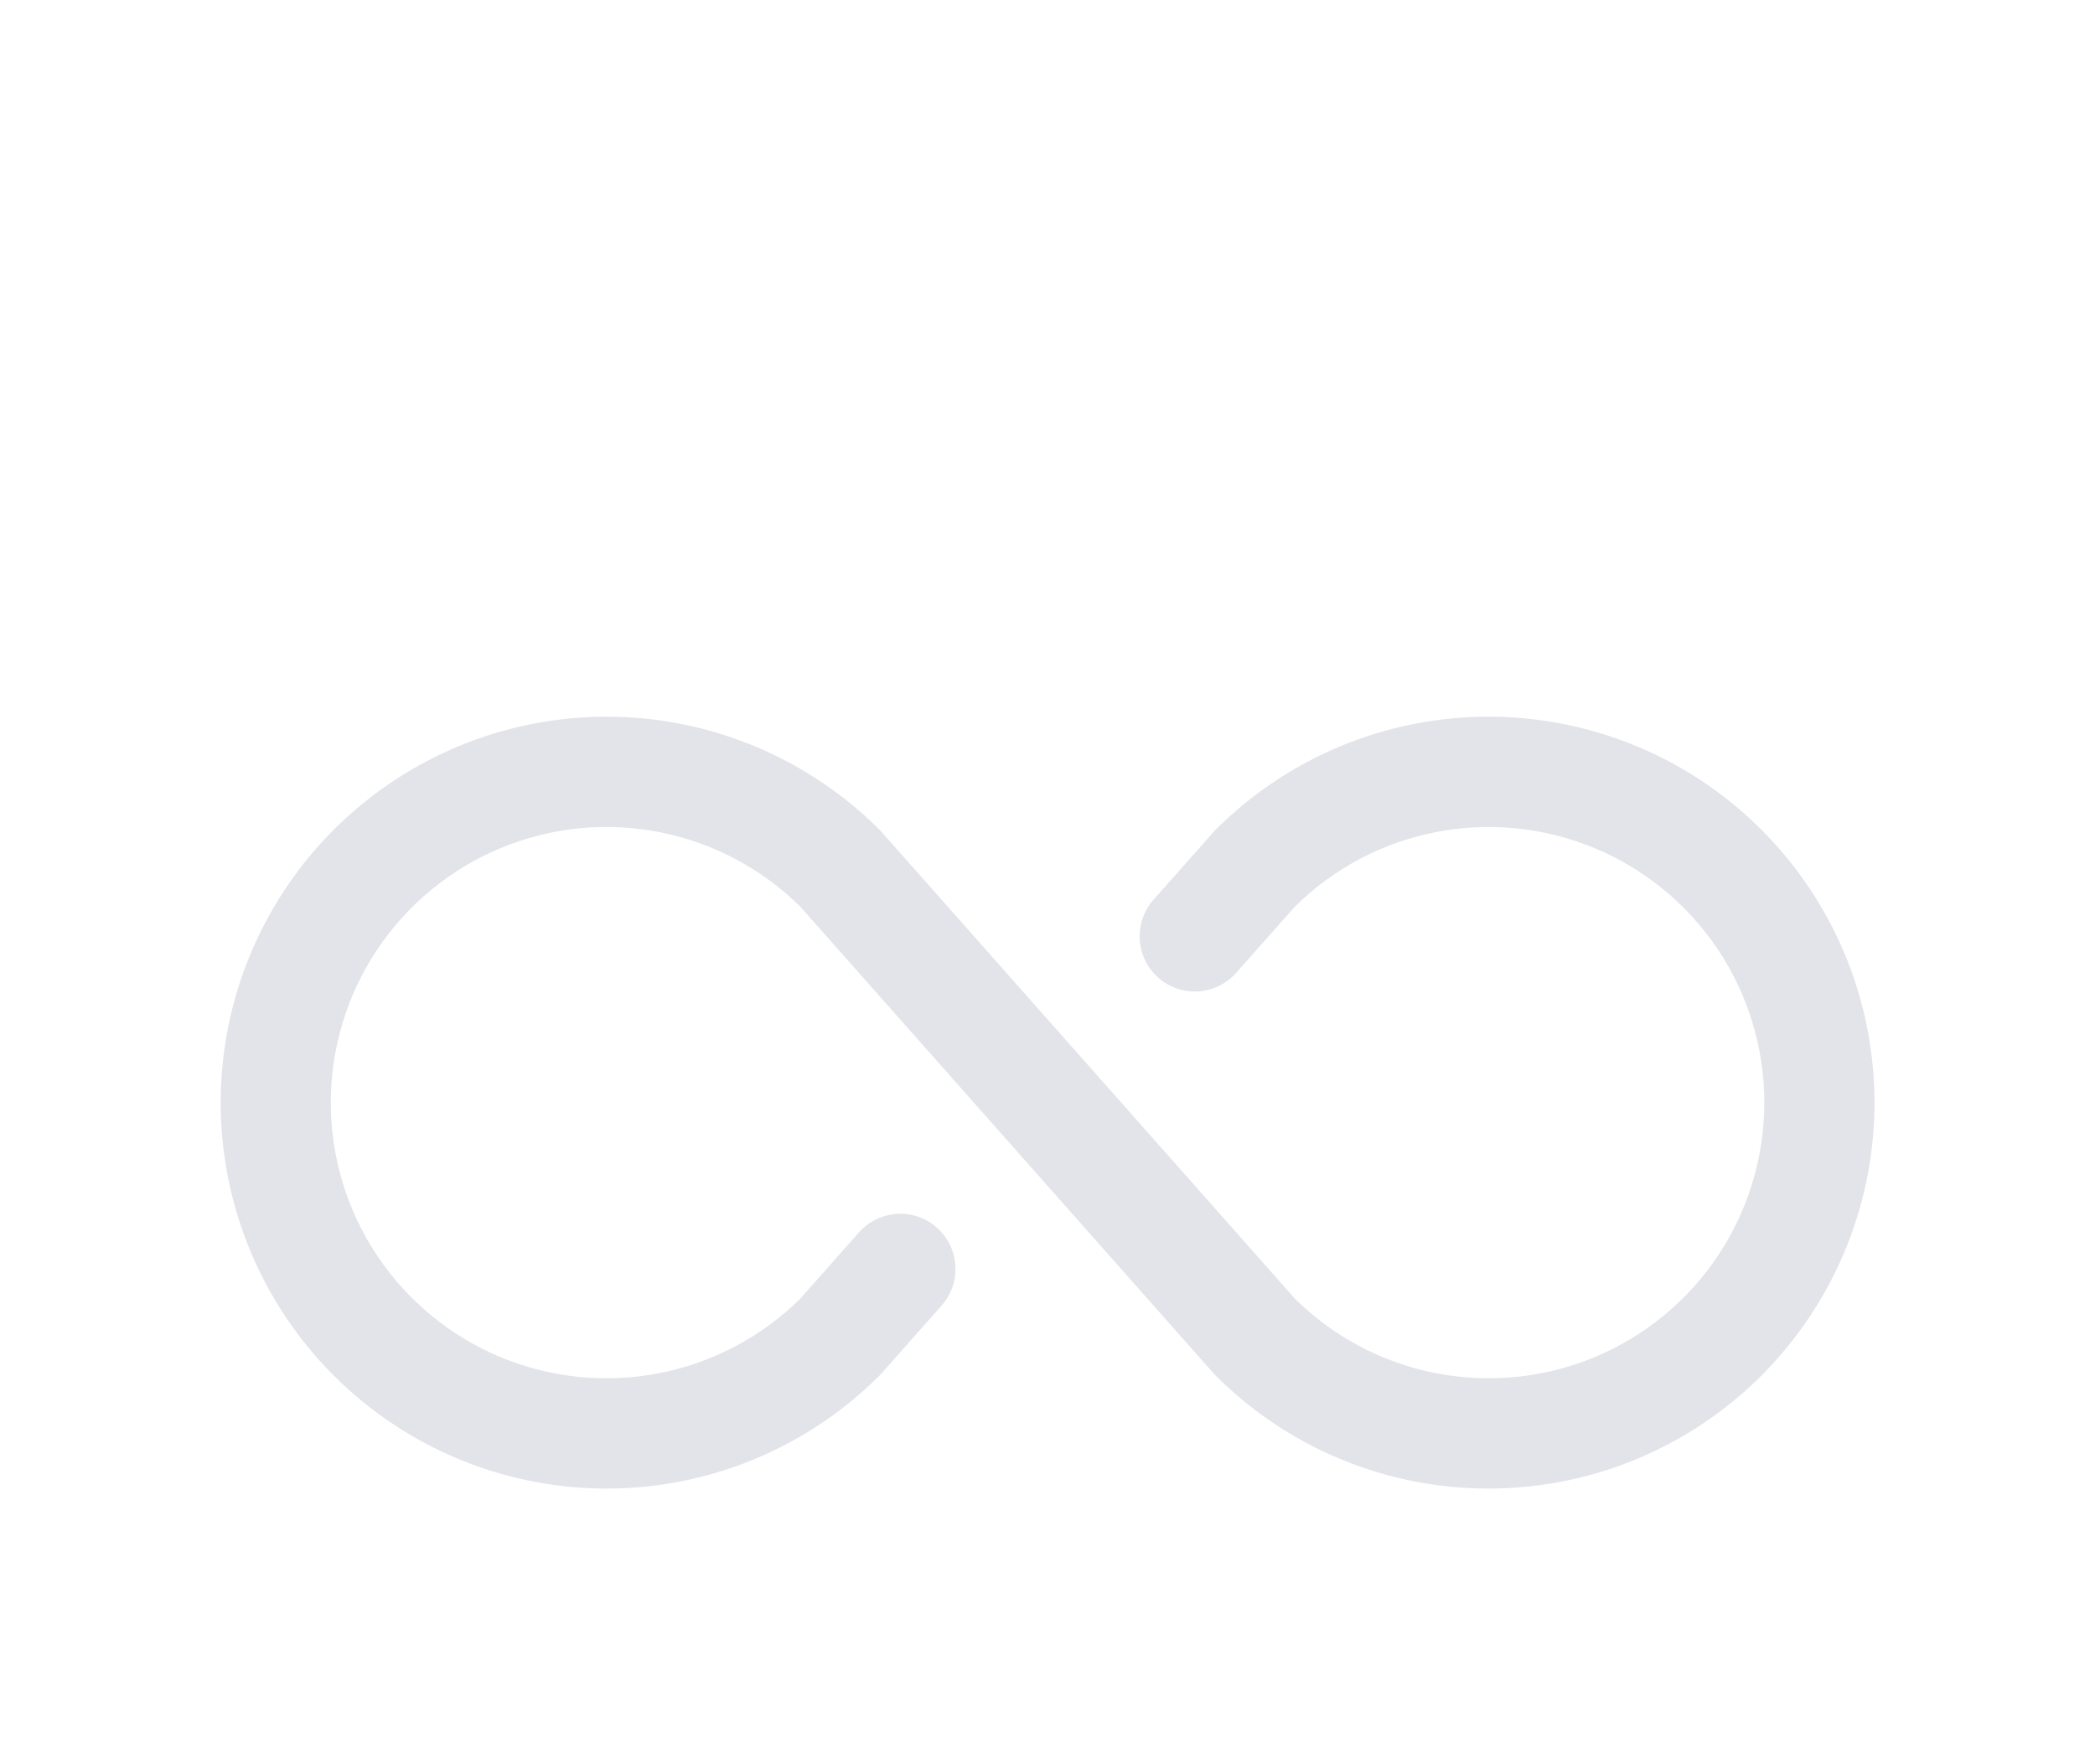 <svg width="38" height="32" viewBox="0 0 38 32" fill="none" xmlns="http://www.w3.org/2000/svg">
<g filter="url(#filter0_d_2149_2206)">
<path d="M34 16C34 17.385 33.59 18.738 32.82 19.889C32.051 21.041 30.958 21.938 29.679 22.468C28.4 22.997 26.992 23.136 25.634 22.866C24.276 22.596 23.029 21.929 22.05 20.95L22.009 20.906L14.515 12.444C13.813 11.75 12.922 11.28 11.954 11.092C10.986 10.904 9.984 11.006 9.073 11.386C8.163 11.766 7.386 12.407 6.839 13.228C6.292 14.049 6 15.014 6 16C6 16.986 6.292 17.951 6.839 18.772C7.386 19.593 8.163 20.234 9.073 20.614C9.984 20.994 10.986 21.096 11.954 20.908C12.922 20.72 13.813 20.25 14.515 19.556L15.58 18.354C15.667 18.255 15.773 18.175 15.891 18.117C16.009 18.06 16.137 18.026 16.269 18.018C16.4 18.01 16.531 18.027 16.656 18.07C16.78 18.113 16.895 18.18 16.993 18.267C17.092 18.354 17.172 18.46 17.23 18.578C17.287 18.696 17.321 18.824 17.329 18.956C17.337 19.087 17.319 19.218 17.277 19.343C17.234 19.467 17.167 19.581 17.08 19.68L15.994 20.906L15.953 20.95C14.973 21.929 13.726 22.596 12.368 22.866C11.011 23.136 9.603 22.997 8.324 22.467C7.045 21.937 5.952 21.04 5.183 19.889C4.414 18.738 4.003 17.384 4.003 16C4.003 14.616 4.414 13.262 5.183 12.111C5.952 10.96 7.045 10.063 8.324 9.533C9.603 9.003 11.011 8.864 12.368 9.134C13.726 9.405 14.973 10.071 15.953 11.05L15.994 11.094L23.488 19.556C24.189 20.25 25.08 20.72 26.048 20.908C27.017 21.096 28.019 20.994 28.929 20.614C29.839 20.234 30.617 19.593 31.164 18.772C31.71 17.951 32.002 16.986 32.002 16C32.002 15.014 31.71 14.049 31.164 13.228C30.617 12.407 29.839 11.766 28.929 11.386C28.019 11.006 27.017 10.904 26.048 11.092C25.08 11.28 24.189 11.75 23.488 12.444L22.422 13.646C22.247 13.845 21.999 13.966 21.734 13.982C21.469 13.999 21.208 13.909 21.009 13.733C20.81 13.557 20.689 13.31 20.673 13.045C20.657 12.78 20.747 12.519 20.922 12.32L22.009 11.094L22.05 11.05C23.029 10.071 24.276 9.404 25.634 9.134C26.992 8.864 28.4 9.003 29.679 9.532C30.958 10.062 32.051 10.96 32.82 12.111C33.59 13.262 34 14.616 34 16Z" fill="#E2E4E9"/>
</g>
<defs>
<filter id="filter0_d_2149_2206" x="-1" y="0" width="40" height="40" filterUnits="userSpaceOnUse" color-interpolation-filters="sRGB">
<feFlood flood-opacity="0" result="BackgroundImageFix"/>
<feColorMatrix in="SourceAlpha" type="matrix" values="0 0 0 0 0 0 0 0 0 0 0 0 0 0 0 0 0 0 127 0" result="hardAlpha"/>
<feOffset dy="4"/>
<feGaussianBlur stdDeviation="2"/>
<feComposite in2="hardAlpha" operator="out"/>
<feColorMatrix type="matrix" values="0 0 0 0 0 0 0 0 0 0 0 0 0 0 0 0 0 0 0.25 0"/>
<feBlend mode="normal" in2="BackgroundImageFix" result="effect1_dropShadow_2149_2206"/>
<feBlend mode="normal" in="SourceGraphic" in2="effect1_dropShadow_2149_2206" result="shape"/>
</filter>
</defs>
</svg>

